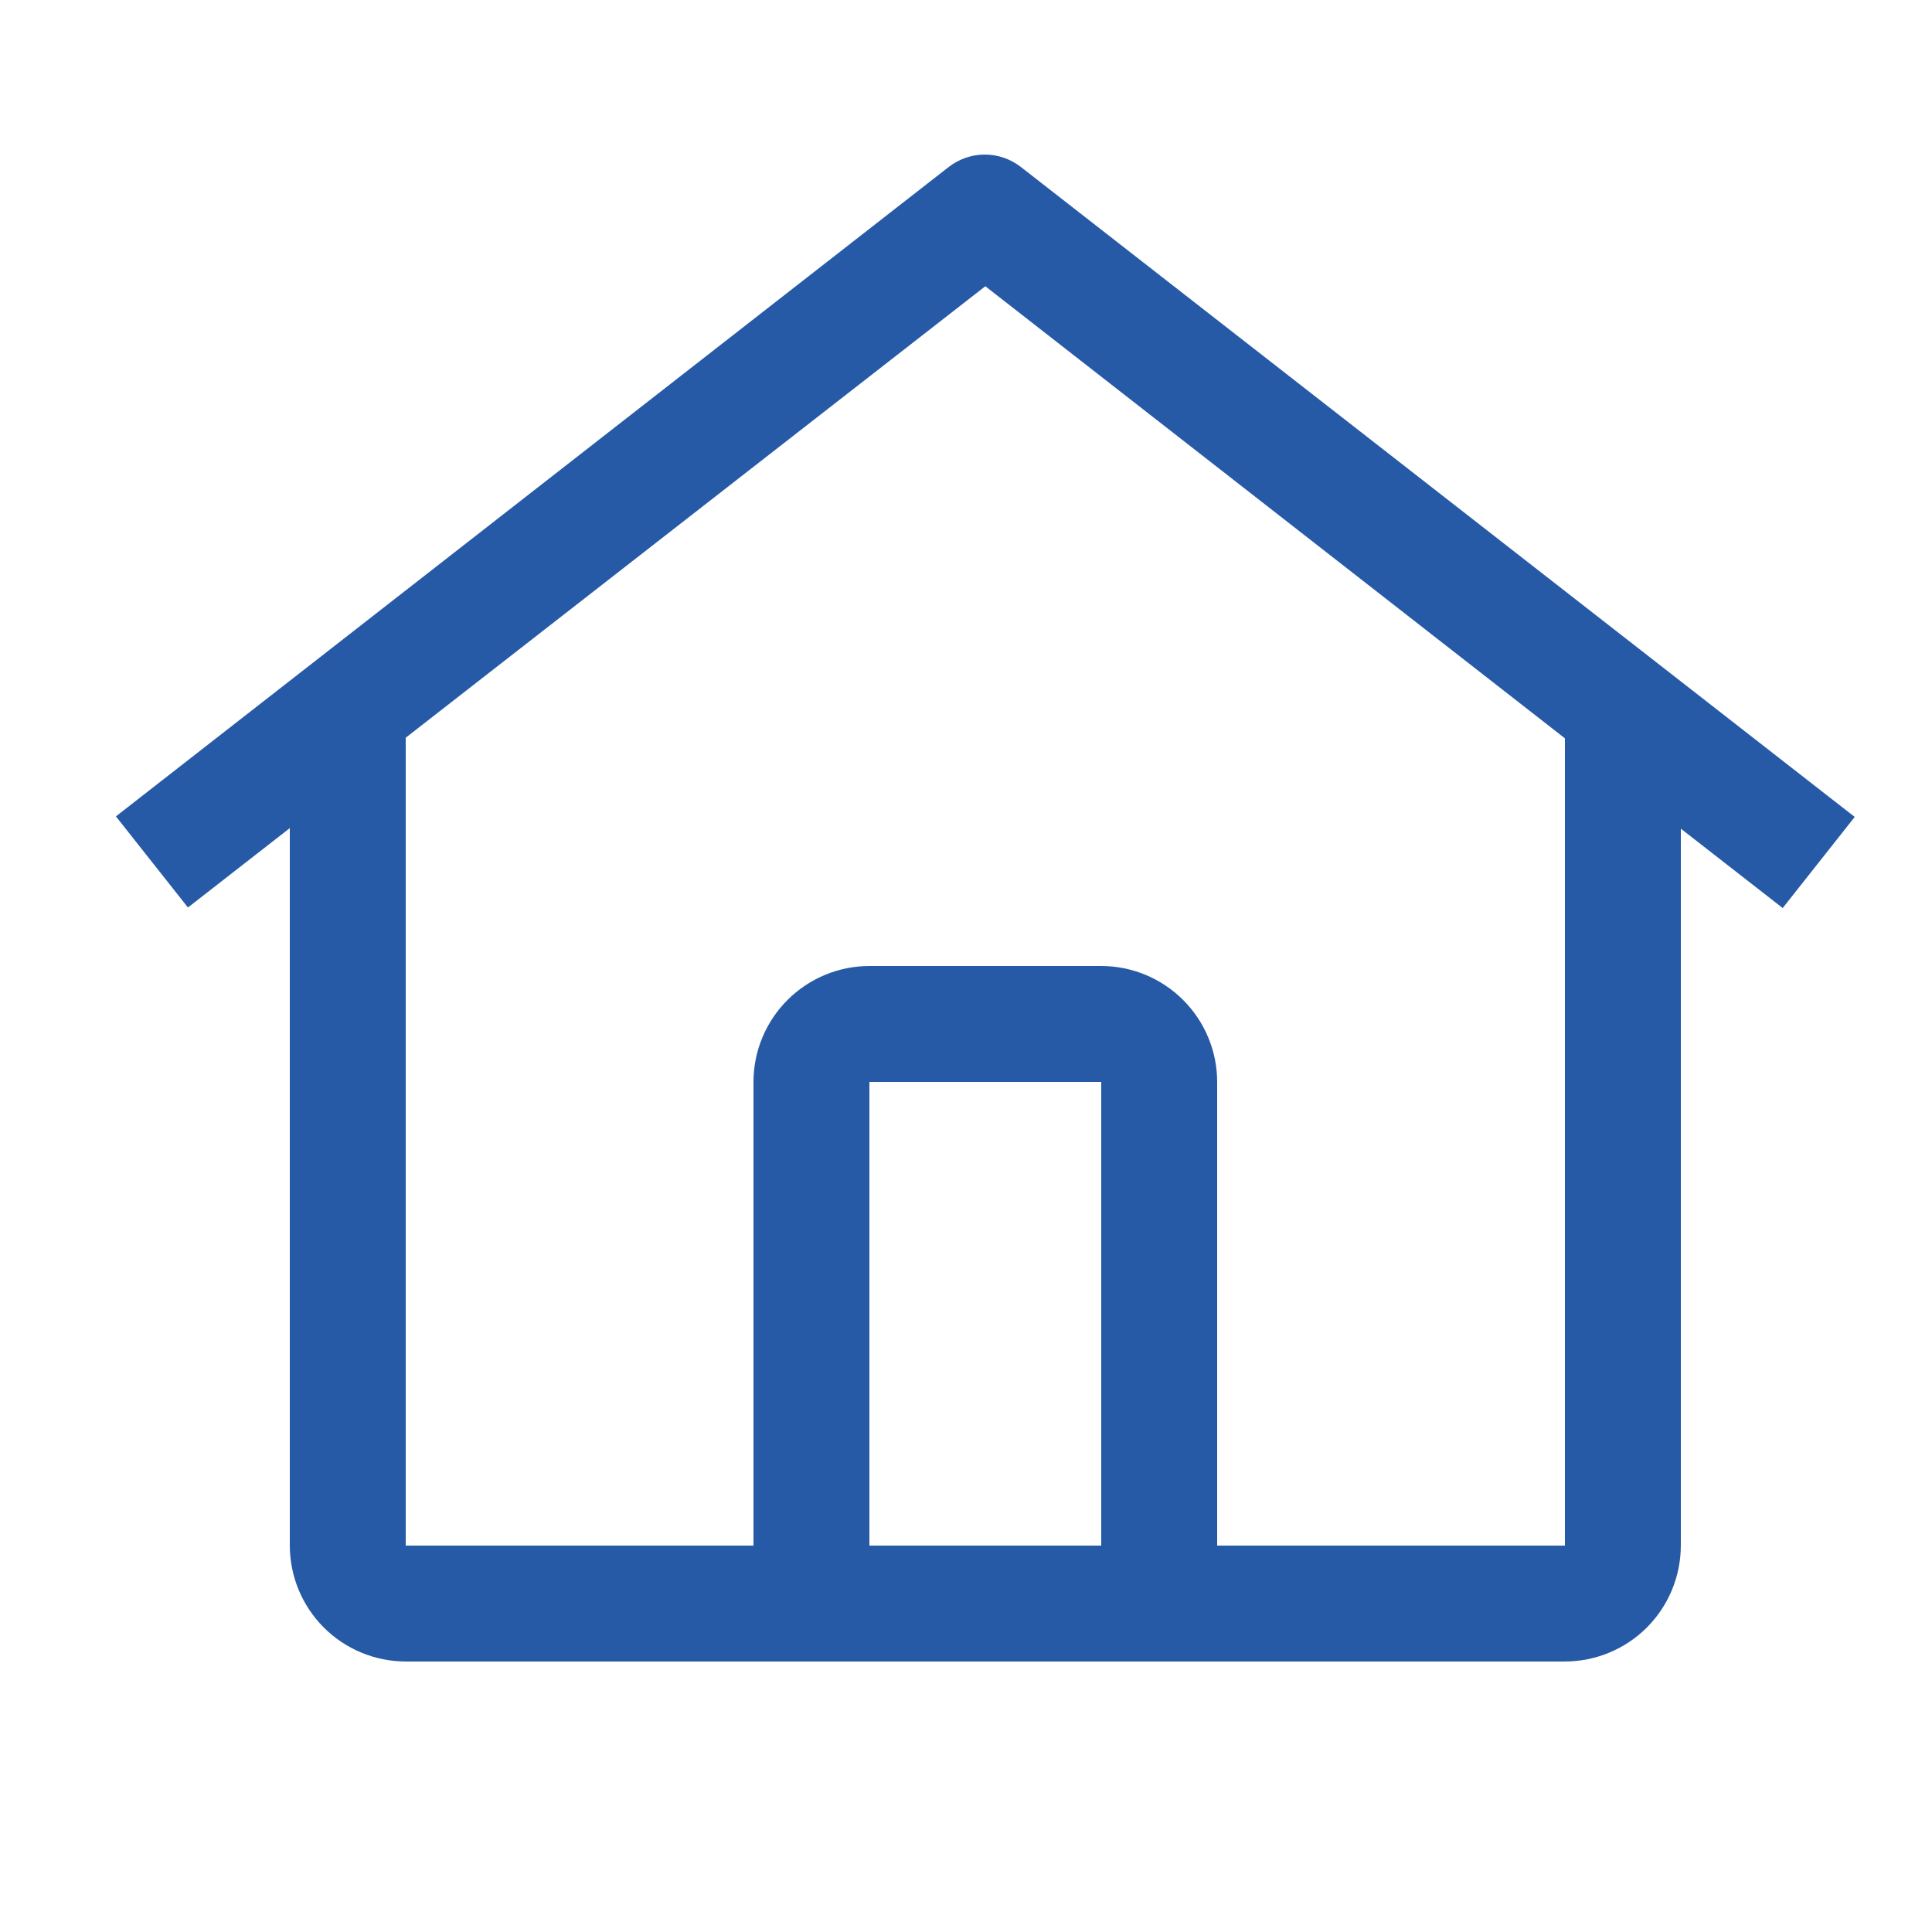<svg width="25" height="25" viewBox="0 0 25 25" fill="none" xmlns="http://www.w3.org/2000/svg">
<path d="M13.209 2.16C13.076 2.057 12.912 2 12.743 2C12.575 2 12.411 2.057 12.277 2.16L1.5 10.564L2.432 11.743L3.75 10.716V20C3.751 20.398 3.909 20.779 4.19 21.06C4.471 21.341 4.852 21.499 5.25 21.5H20.25C20.648 21.499 21.029 21.341 21.31 21.06C21.591 20.779 21.749 20.398 21.75 20V10.723L23.068 11.75L24 10.571L13.209 2.16ZM14.25 20H11.25V14H14.25V20ZM15.75 20V14C15.75 13.602 15.591 13.221 15.31 12.94C15.029 12.659 14.648 12.5 14.25 12.5H11.25C10.852 12.5 10.471 12.659 10.19 12.94C9.909 13.221 9.75 13.602 9.75 14V20H5.25V9.546L12.75 3.704L20.25 9.554V20H15.75Z" fill="#275AA6"/>
</svg>

